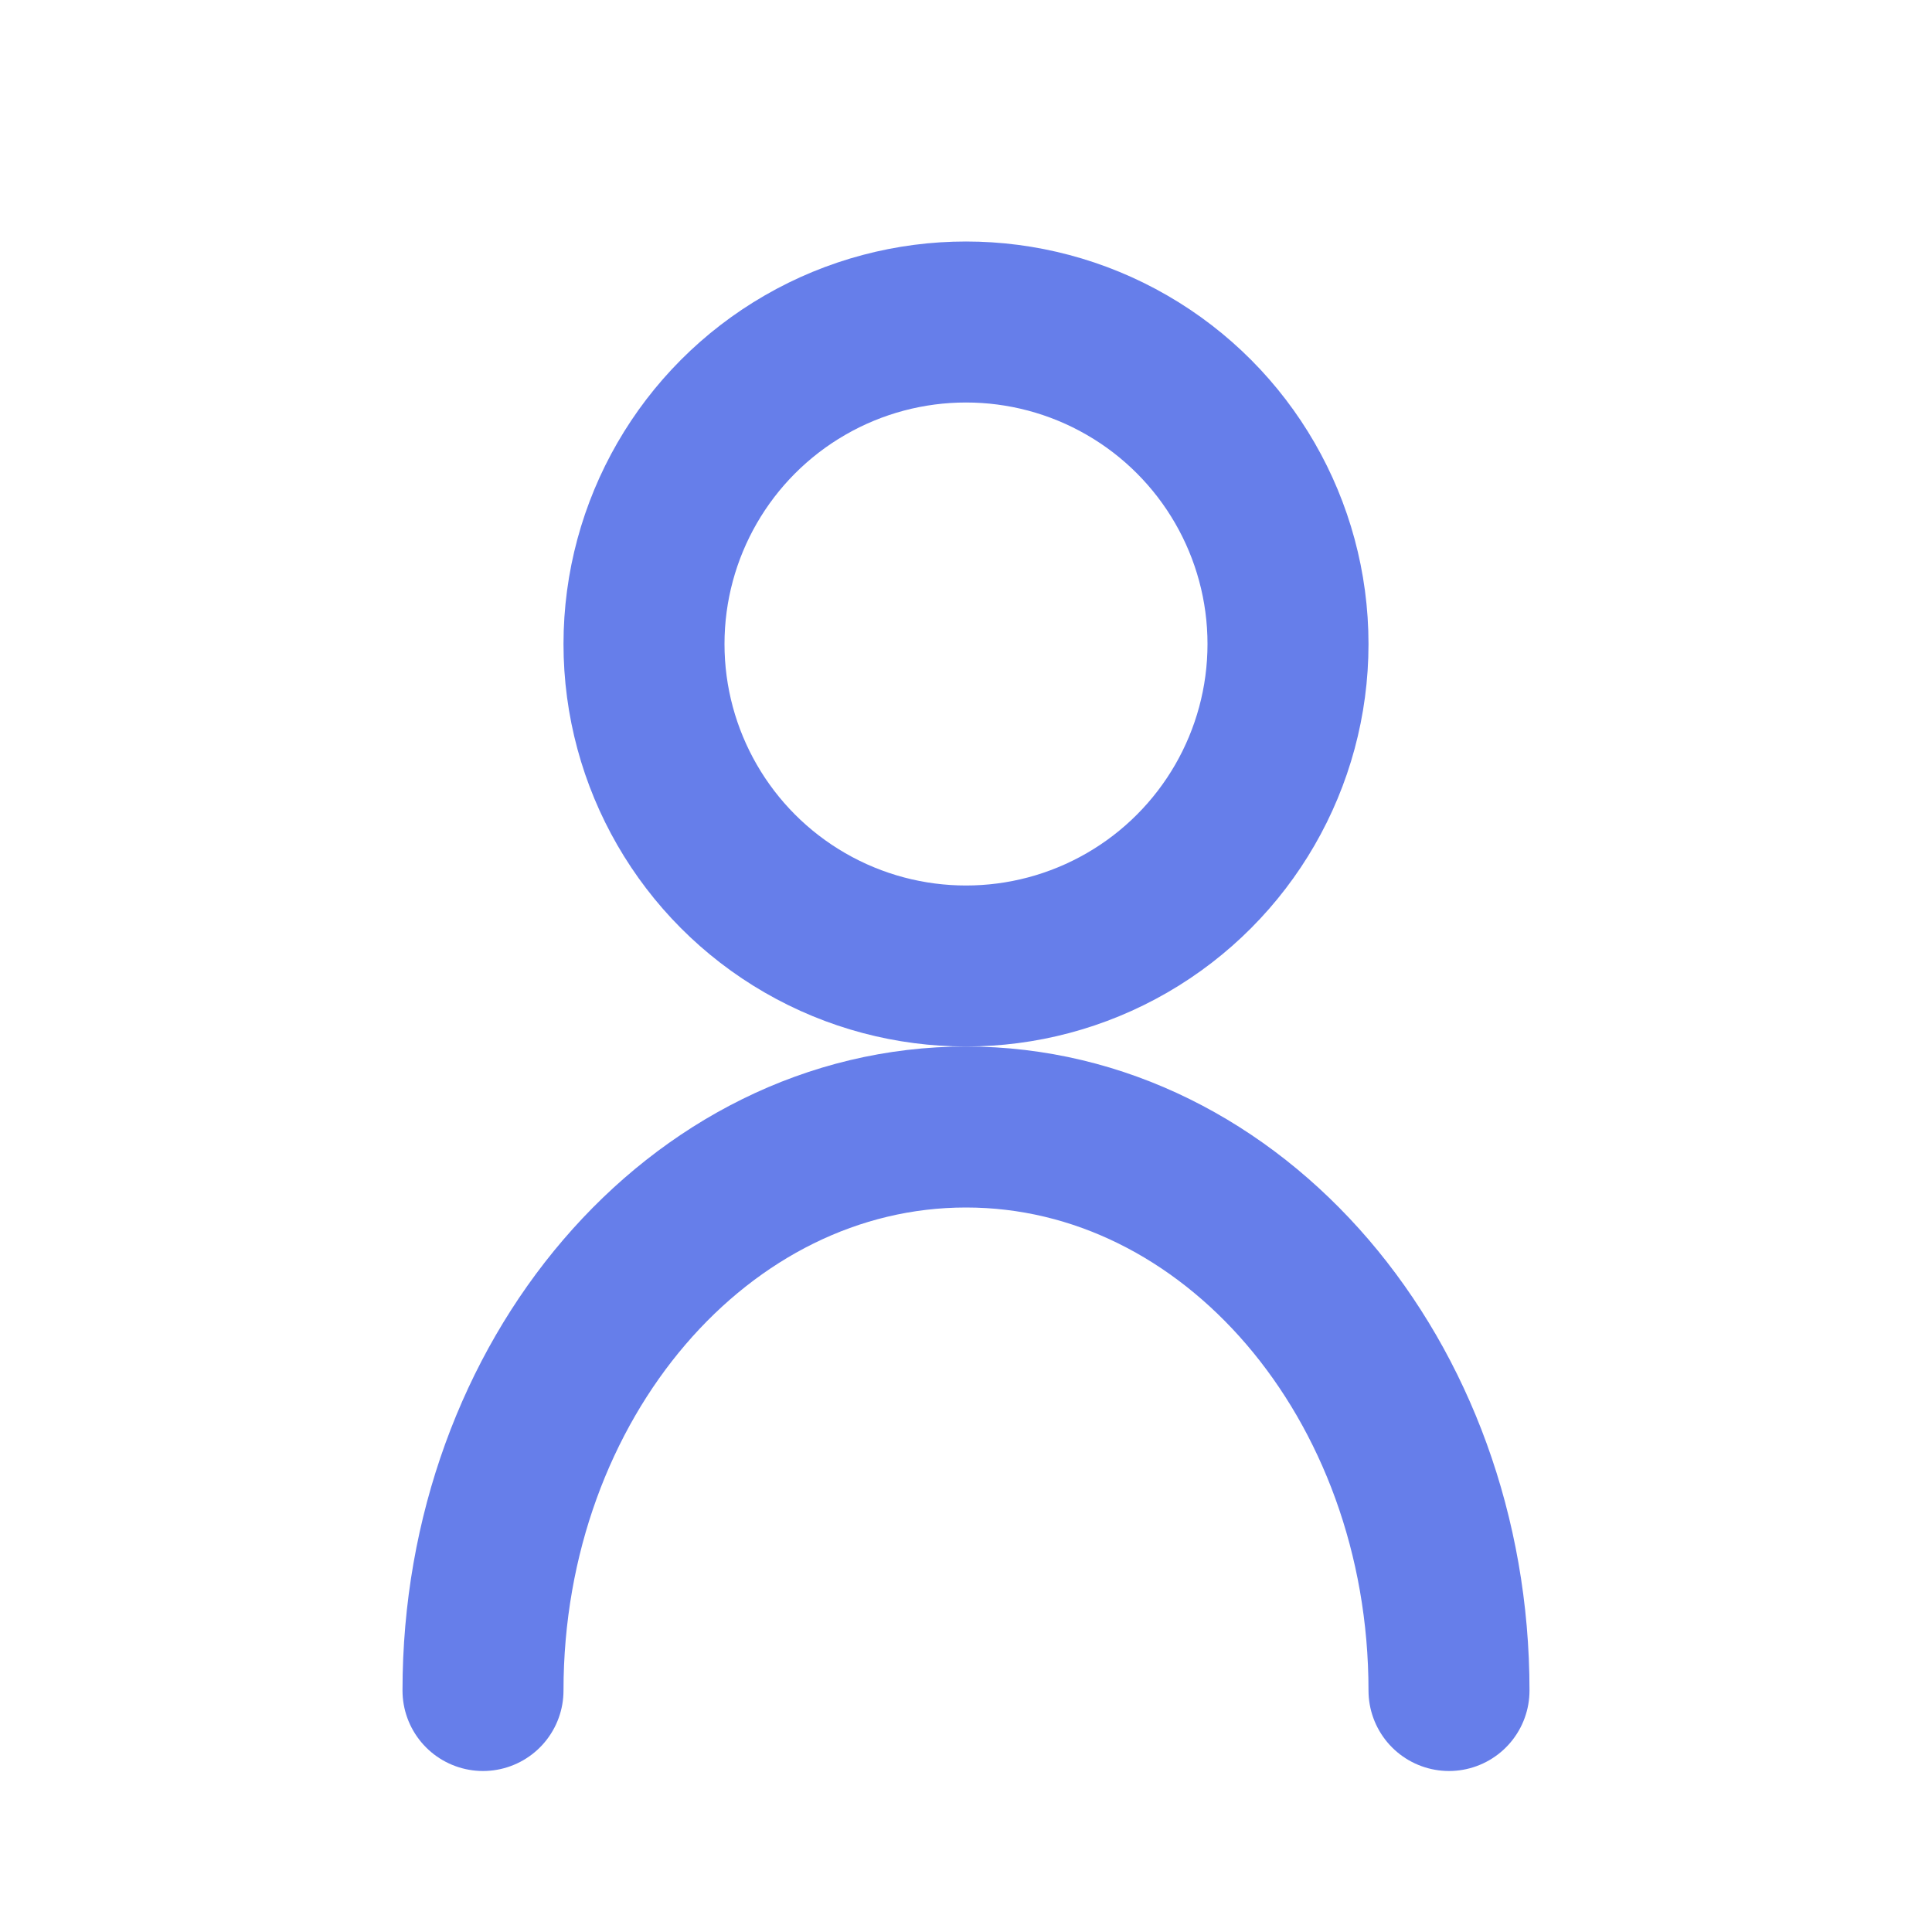<svg width="24" height="24" viewBox="0 0 24 24" fill="none" xmlns="http://www.w3.org/2000/svg">
  <circle cx="12" cy="8" r="4" stroke="#667eea" stroke-width="2" stroke-linecap="round"/>
  <path d="M6 21C6 17.134 8.686 14 12 14C15.314 14 18 17.134 18 21" stroke="#667eea" stroke-width="2" stroke-linecap="round"/>
</svg>
